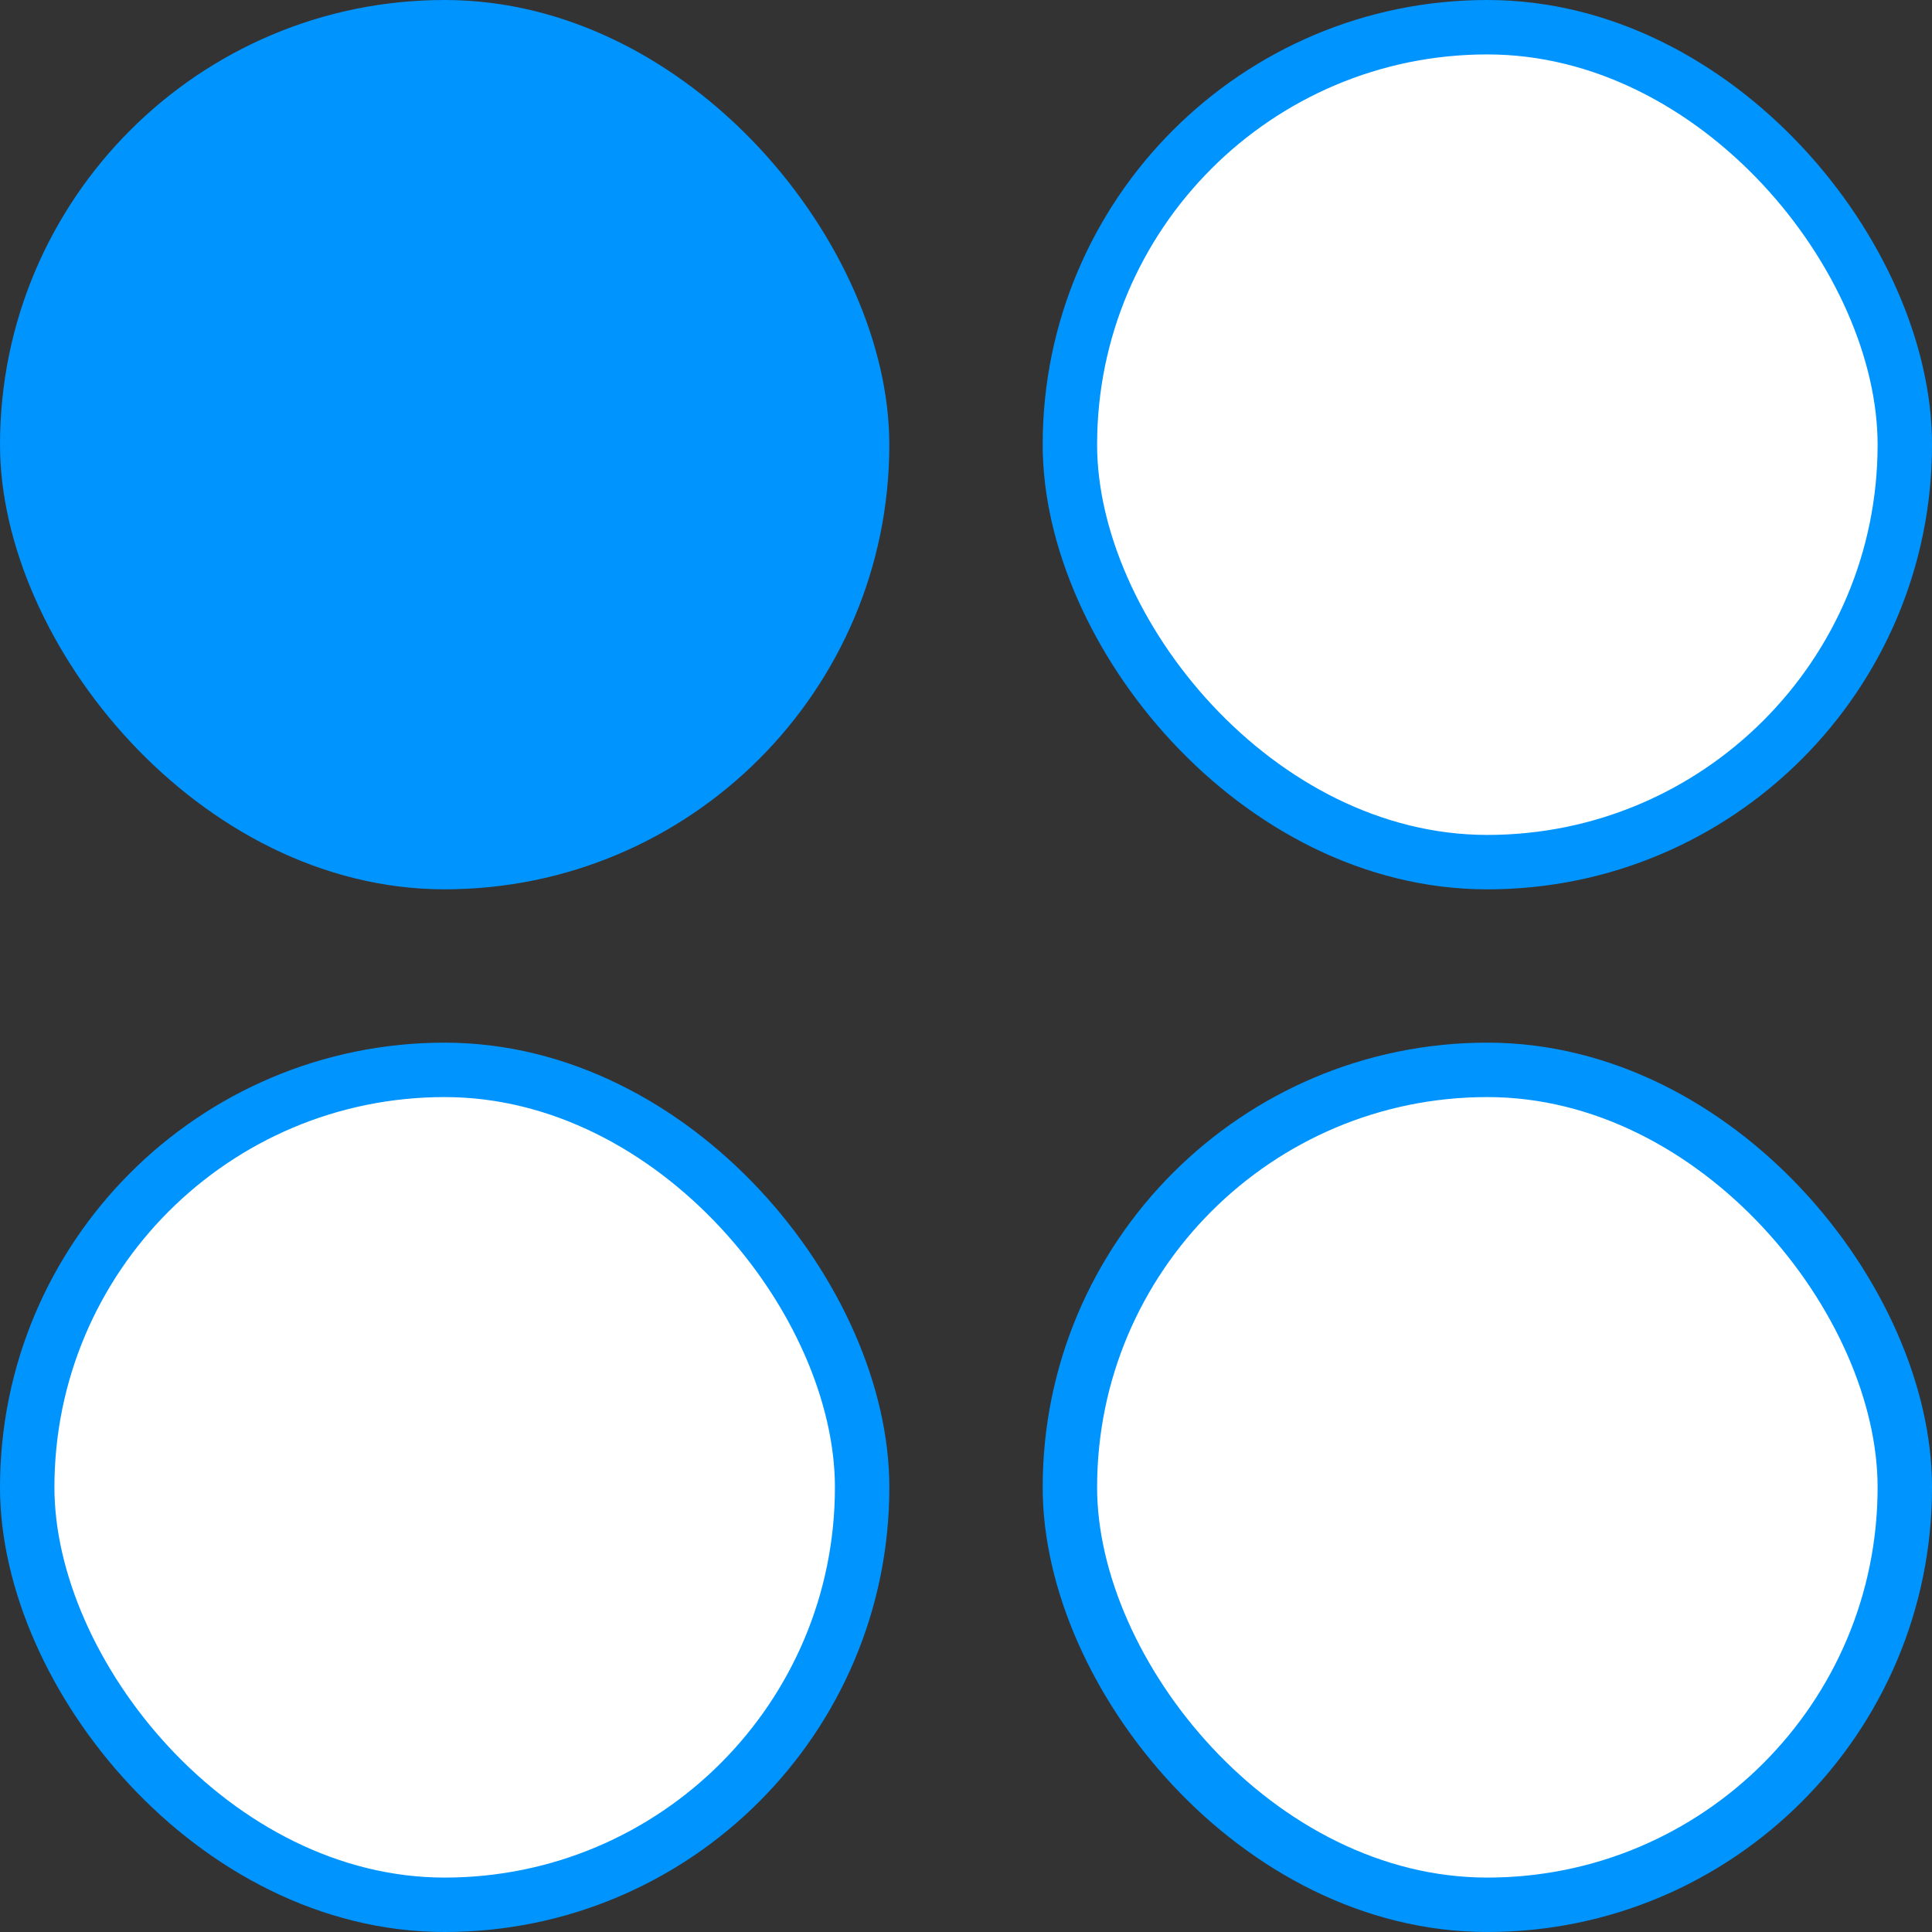 <svg width="71" height="71" viewBox="0 0 71 71" fill="none" xmlns="http://www.w3.org/2000/svg">
<rect x="0" y="0" width="71" height="71" fill="#333333" stroke="none"/>
<rect x="39.318" y="39.317" width="30.683" height="30.683" rx="15.341" fill="white"/>
<rect x="39.318" y="39.317" width="30.683" height="30.683" rx="15.341" stroke="#0094FF" stroke-width="2"/>
<rect x="1" y="39.317" width="30.683" height="30.683" rx="15.341" fill="white"/>
<rect x="1" y="39.317" width="30.683" height="30.683" rx="15.341" stroke="#0094FF" stroke-width="2"/>
<rect width="32.682" height="32.682" rx="16.341" fill="#0094FF"/>
<rect x="39.318" y="1" width="30.683" height="30.683" rx="15.341" fill="white"/>
<rect x="39.318" y="1" width="30.683" height="30.683" rx="15.341" stroke="#0094FF" stroke-width="2"/>
</svg>
